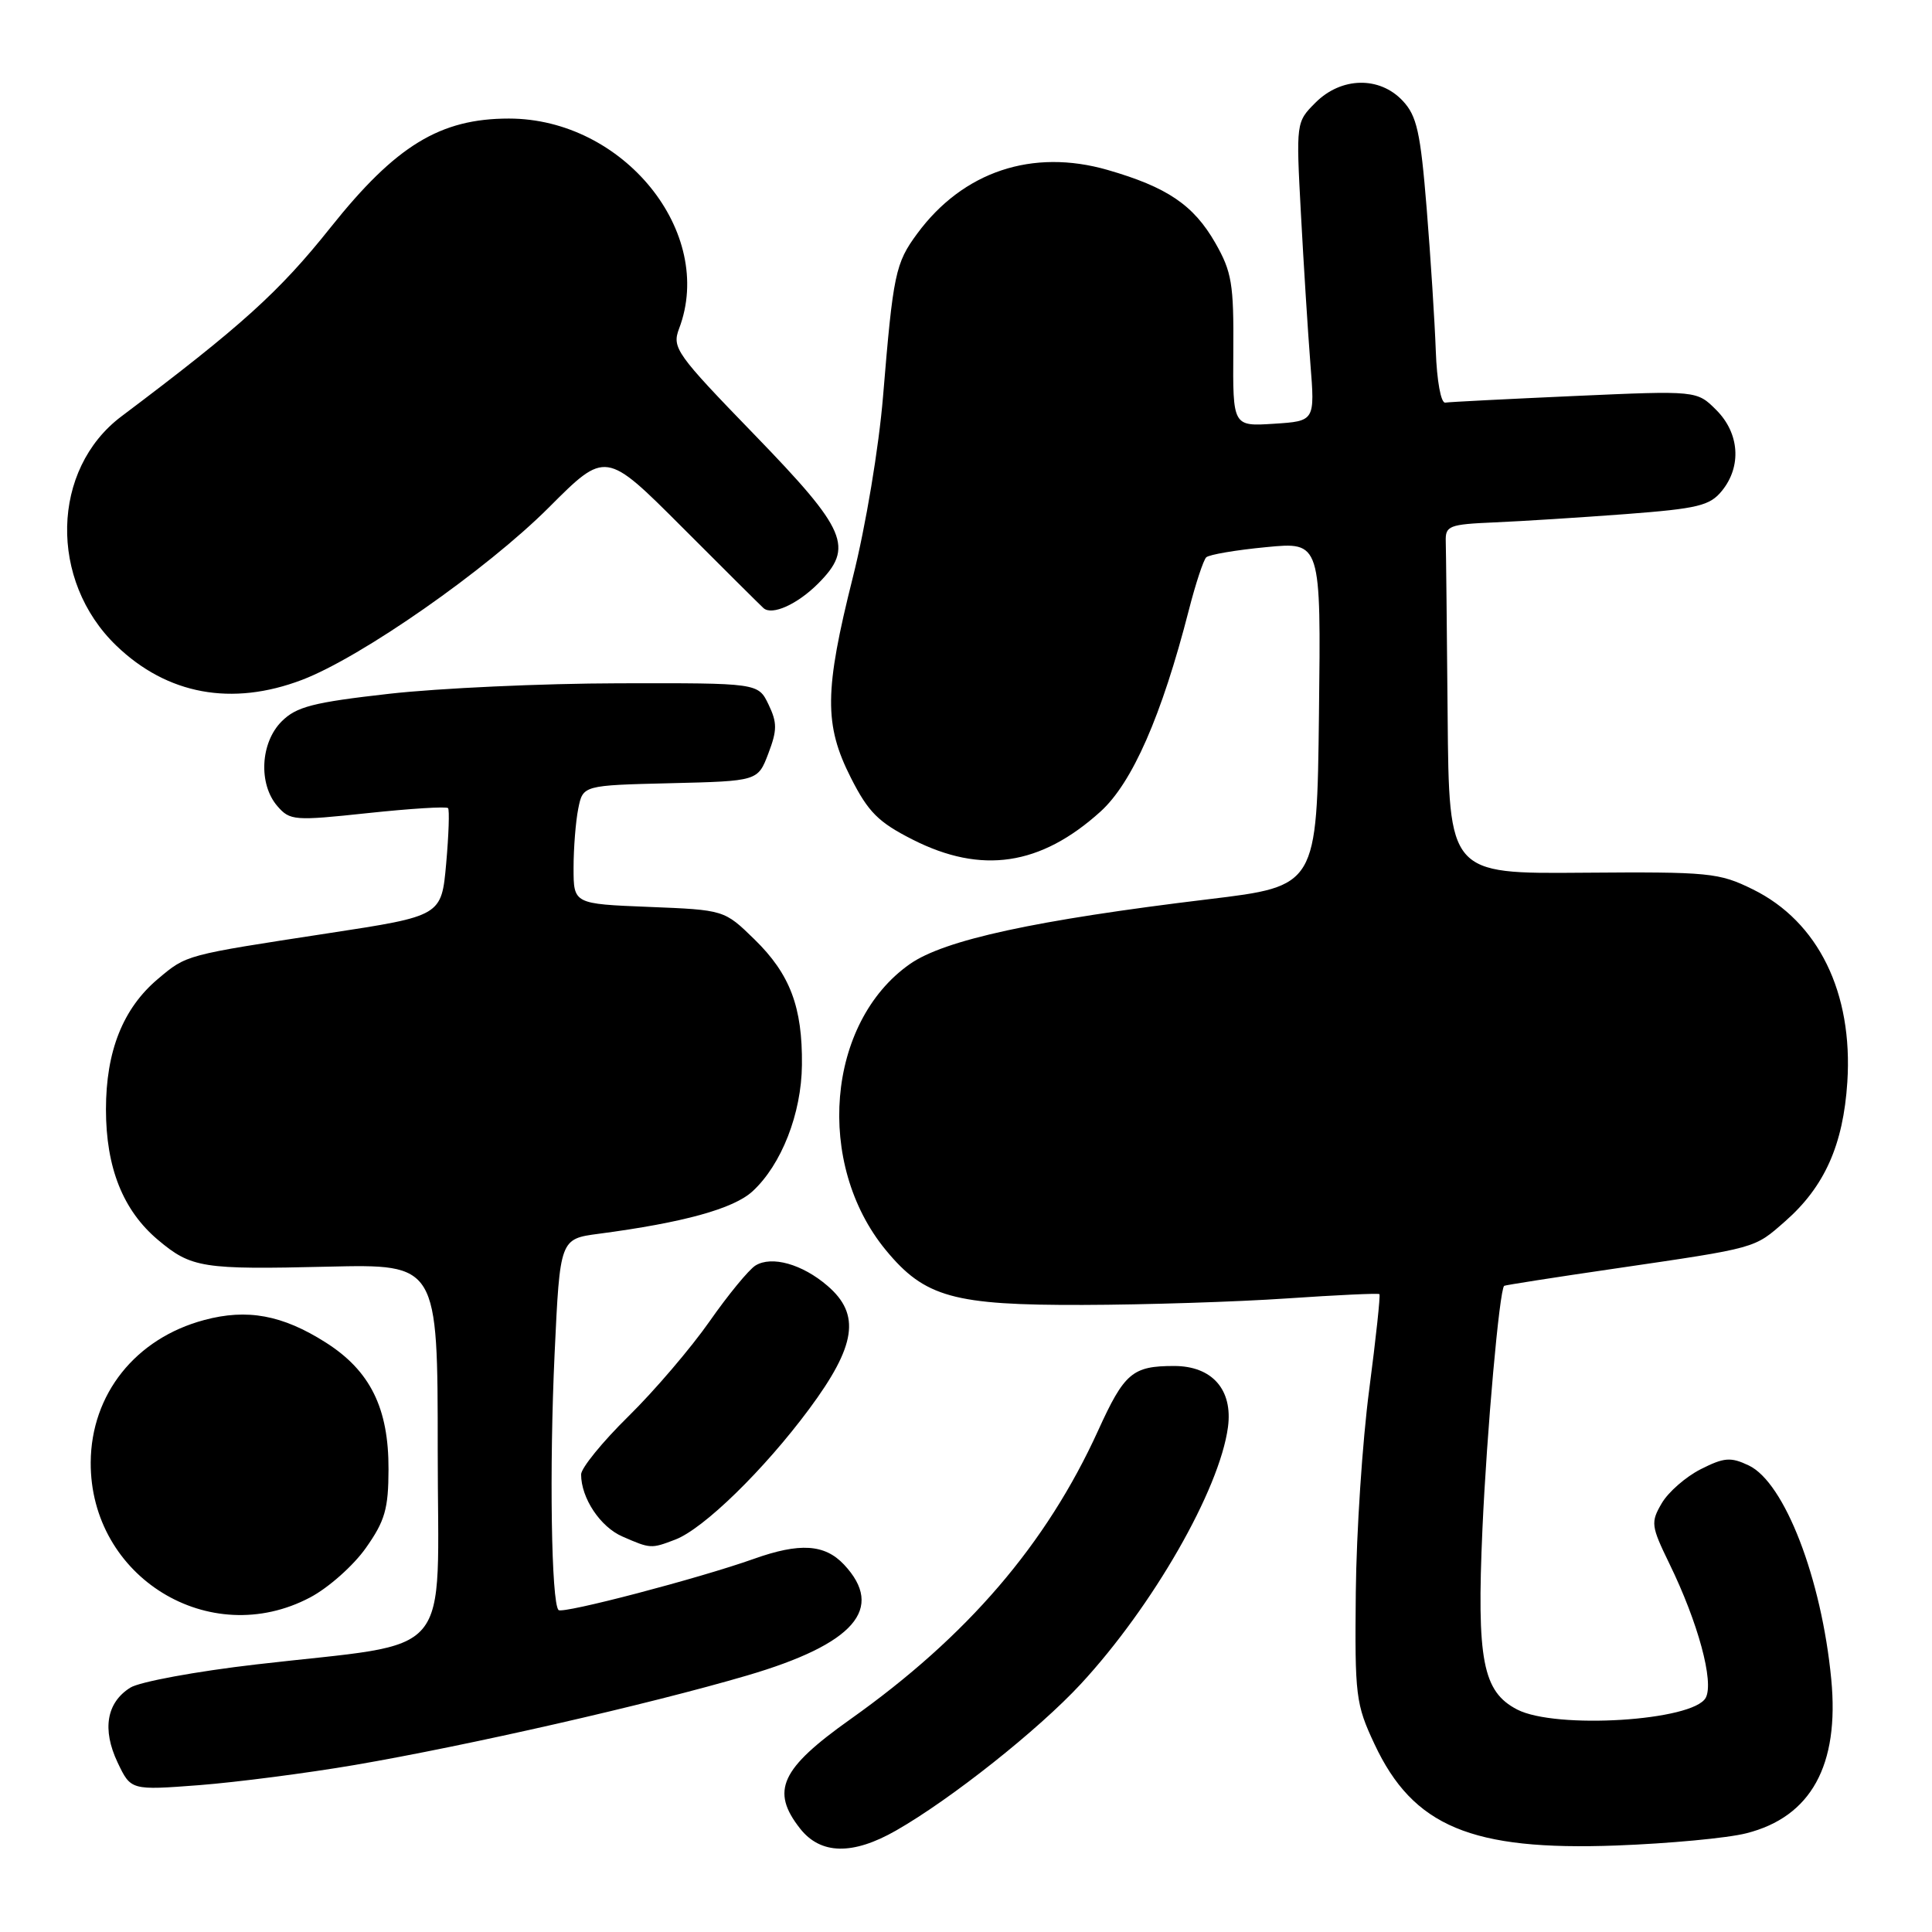 <?xml version="1.0" encoding="UTF-8" standalone="no"?>
<!DOCTYPE svg PUBLIC "-//W3C//DTD SVG 1.1//EN" "http://www.w3.org/Graphics/SVG/1.1/DTD/svg11.dtd" >
<svg xmlns="http://www.w3.org/2000/svg" xmlns:xlink="http://www.w3.org/1999/xlink" version="1.1" viewBox="0 0 256 256">
 <g >
 <path fill="currentColor"
d=" M 118.74 242.55 C 126.01 238.40 137.60 229.20 143.21 223.14 C 152.75 212.83 161.60 197.40 162.71 189.11 C 163.38 184.14 160.61 181.00 155.58 181.00 C 150.06 181.00 148.99 181.90 145.51 189.55 C 138.64 204.63 128.19 216.80 112.69 227.80 C 103.43 234.37 102.08 237.29 106.02 242.30 C 108.74 245.75 112.99 245.84 118.74 242.55 Z  M 231.39 242.92 C 239.97 240.76 243.75 233.91 242.65 222.50 C 241.37 209.15 236.46 196.43 231.72 194.18 C 229.32 193.04 228.46 193.11 225.35 194.68 C 223.38 195.68 221.05 197.71 220.19 199.19 C 218.71 201.72 218.77 202.19 221.20 207.19 C 225.01 215.00 227.14 222.86 226.02 224.96 C 224.38 228.03 206.15 229.17 201.03 226.52 C 196.46 224.15 195.66 219.97 196.43 202.62 C 197.01 189.68 198.68 170.94 199.31 170.38 C 199.41 170.29 206.03 169.25 214.00 168.09 C 232.96 165.31 232.40 165.46 236.54 161.83 C 241.76 157.25 244.24 151.70 244.78 143.39 C 245.55 131.54 240.94 122.12 232.27 117.85 C 227.77 115.63 226.51 115.51 209.75 115.64 C 192.00 115.79 192.00 115.79 191.82 94.89 C 191.72 83.40 191.61 72.99 191.57 71.75 C 191.51 69.67 191.98 69.48 198.00 69.22 C 201.57 69.07 209.42 68.57 215.42 68.12 C 225.00 67.39 226.57 67.01 228.17 65.03 C 230.80 61.79 230.49 57.40 227.42 54.33 C 224.84 51.75 224.84 51.75 208.67 52.47 C 199.78 52.87 192.05 53.26 191.50 53.35 C 190.93 53.43 190.39 50.46 190.25 46.50 C 190.11 42.65 189.57 34.15 189.04 27.60 C 188.22 17.49 187.74 15.35 185.86 13.35 C 182.79 10.08 177.72 10.19 174.32 13.59 C 171.73 16.18 171.73 16.21 172.38 28.34 C 172.74 35.03 173.30 43.94 173.63 48.15 C 174.24 55.80 174.24 55.80 168.79 56.15 C 163.35 56.50 163.35 56.50 163.42 46.50 C 163.49 37.63 163.22 36.02 161.04 32.20 C 158.16 27.17 154.67 24.80 146.77 22.52 C 136.81 19.65 127.61 22.72 121.54 30.95 C 118.64 34.88 118.35 36.27 117.01 52.50 C 116.45 59.30 114.72 69.69 113.01 76.48 C 109.23 91.54 109.18 96.03 112.75 103.07 C 115.05 107.61 116.39 108.95 120.93 111.25 C 130.06 115.88 137.88 114.71 145.81 107.55 C 150.03 103.74 153.93 94.86 157.53 80.83 C 158.42 77.35 159.46 74.21 159.83 73.85 C 160.20 73.49 163.77 72.88 167.77 72.50 C 175.04 71.79 175.04 71.79 174.77 94.61 C 174.50 117.42 174.50 117.42 160.16 119.15 C 137.20 121.92 125.11 124.54 120.55 127.75 C 109.53 135.49 107.97 154.22 117.38 165.65 C 122.53 171.90 126.36 172.96 143.50 172.91 C 151.75 172.89 163.90 172.50 170.50 172.05 C 177.10 171.60 182.63 171.34 182.78 171.48 C 182.93 171.61 182.32 177.30 181.43 184.11 C 180.53 190.93 179.73 203.03 179.65 211.00 C 179.51 224.73 179.64 225.80 182.13 231.11 C 187.24 242.01 194.97 245.25 214.16 244.54 C 221.12 244.28 228.88 243.56 231.39 242.92 Z  M 47.00 233.87 C 62.09 231.28 85.88 225.86 99.00 222.01 C 113.21 217.84 117.30 213.14 111.83 207.31 C 109.27 204.60 105.97 204.39 99.88 206.56 C 92.60 209.15 74.55 213.88 74.01 213.34 C 73.05 212.39 72.78 194.51 73.49 179.33 C 74.20 164.16 74.20 164.16 79.35 163.48 C 90.56 162.00 97.19 160.17 99.71 157.86 C 103.55 154.33 106.20 147.55 106.26 141.11 C 106.34 133.44 104.69 129.08 99.97 124.47 C 95.97 120.57 95.97 120.57 85.99 120.17 C 76.00 119.77 76.00 119.77 76.00 115.01 C 76.00 112.39 76.28 108.86 76.62 107.16 C 77.24 104.06 77.24 104.06 88.83 103.78 C 100.42 103.50 100.42 103.50 101.81 99.84 C 102.99 96.74 102.99 95.76 101.83 93.34 C 100.46 90.50 100.46 90.50 81.98 90.54 C 71.82 90.56 58.13 91.19 51.57 91.93 C 41.47 93.07 39.27 93.64 37.32 95.59 C 34.50 98.41 34.22 103.88 36.75 106.81 C 38.42 108.74 38.98 108.78 48.74 107.74 C 54.38 107.14 59.16 106.84 59.37 107.08 C 59.57 107.31 59.46 110.62 59.12 114.43 C 58.50 121.37 58.50 121.37 43.50 123.66 C 24.45 126.58 24.76 126.49 20.93 129.71 C 16.30 133.61 14.04 139.27 14.04 147.00 C 14.04 154.73 16.30 160.39 20.93 164.29 C 25.35 168.01 26.83 168.24 43.45 167.84 C 58.00 167.50 58.00 167.50 58.00 192.17 C 58.00 220.55 60.62 217.45 34.00 220.54 C 26.02 221.46 18.49 222.85 17.27 223.62 C 14.11 225.60 13.51 229.16 15.58 233.53 C 17.34 237.23 17.34 237.23 26.42 236.54 C 31.41 236.15 40.67 234.95 47.00 233.87 Z  M 41.09 211.67 C 43.52 210.39 46.84 207.44 48.48 205.11 C 51.01 201.53 51.47 199.93 51.48 194.69 C 51.51 186.58 49.05 181.62 43.15 177.88 C 37.42 174.24 32.75 173.38 27.06 174.91 C 17.96 177.34 12.07 184.73 12.02 193.78 C 11.94 208.97 27.77 218.71 41.09 211.67 Z  M 89.46 204.01 C 93.22 202.59 101.25 194.75 107.22 186.70 C 113.45 178.30 114.06 174.17 109.65 170.38 C 106.31 167.50 102.25 166.36 100.10 167.69 C 99.22 168.24 96.48 171.57 94.02 175.09 C 91.55 178.62 86.72 184.28 83.27 187.67 C 79.82 191.06 77.00 194.53 77.00 195.37 C 77.00 198.50 79.54 202.33 82.48 203.60 C 86.19 205.22 86.27 205.23 89.46 204.01 Z  M 40.01 90.09 C 47.85 87.11 64.46 75.51 72.74 67.23 C 80.25 59.71 80.25 59.71 90.38 69.85 C 95.94 75.42 100.80 80.25 101.17 80.58 C 102.30 81.59 105.65 80.08 108.40 77.33 C 113.20 72.52 112.24 70.27 99.98 57.61 C 89.58 46.88 89.02 46.09 89.98 43.55 C 94.83 30.81 82.61 15.71 67.43 15.71 C 58.31 15.71 52.45 19.29 43.81 30.13 C 37.00 38.68 32.00 43.20 16.08 55.18 C 6.78 62.18 6.45 76.92 15.41 85.55 C 22.15 92.04 30.72 93.62 40.01 90.09 Z "/>
</g>
</svg>